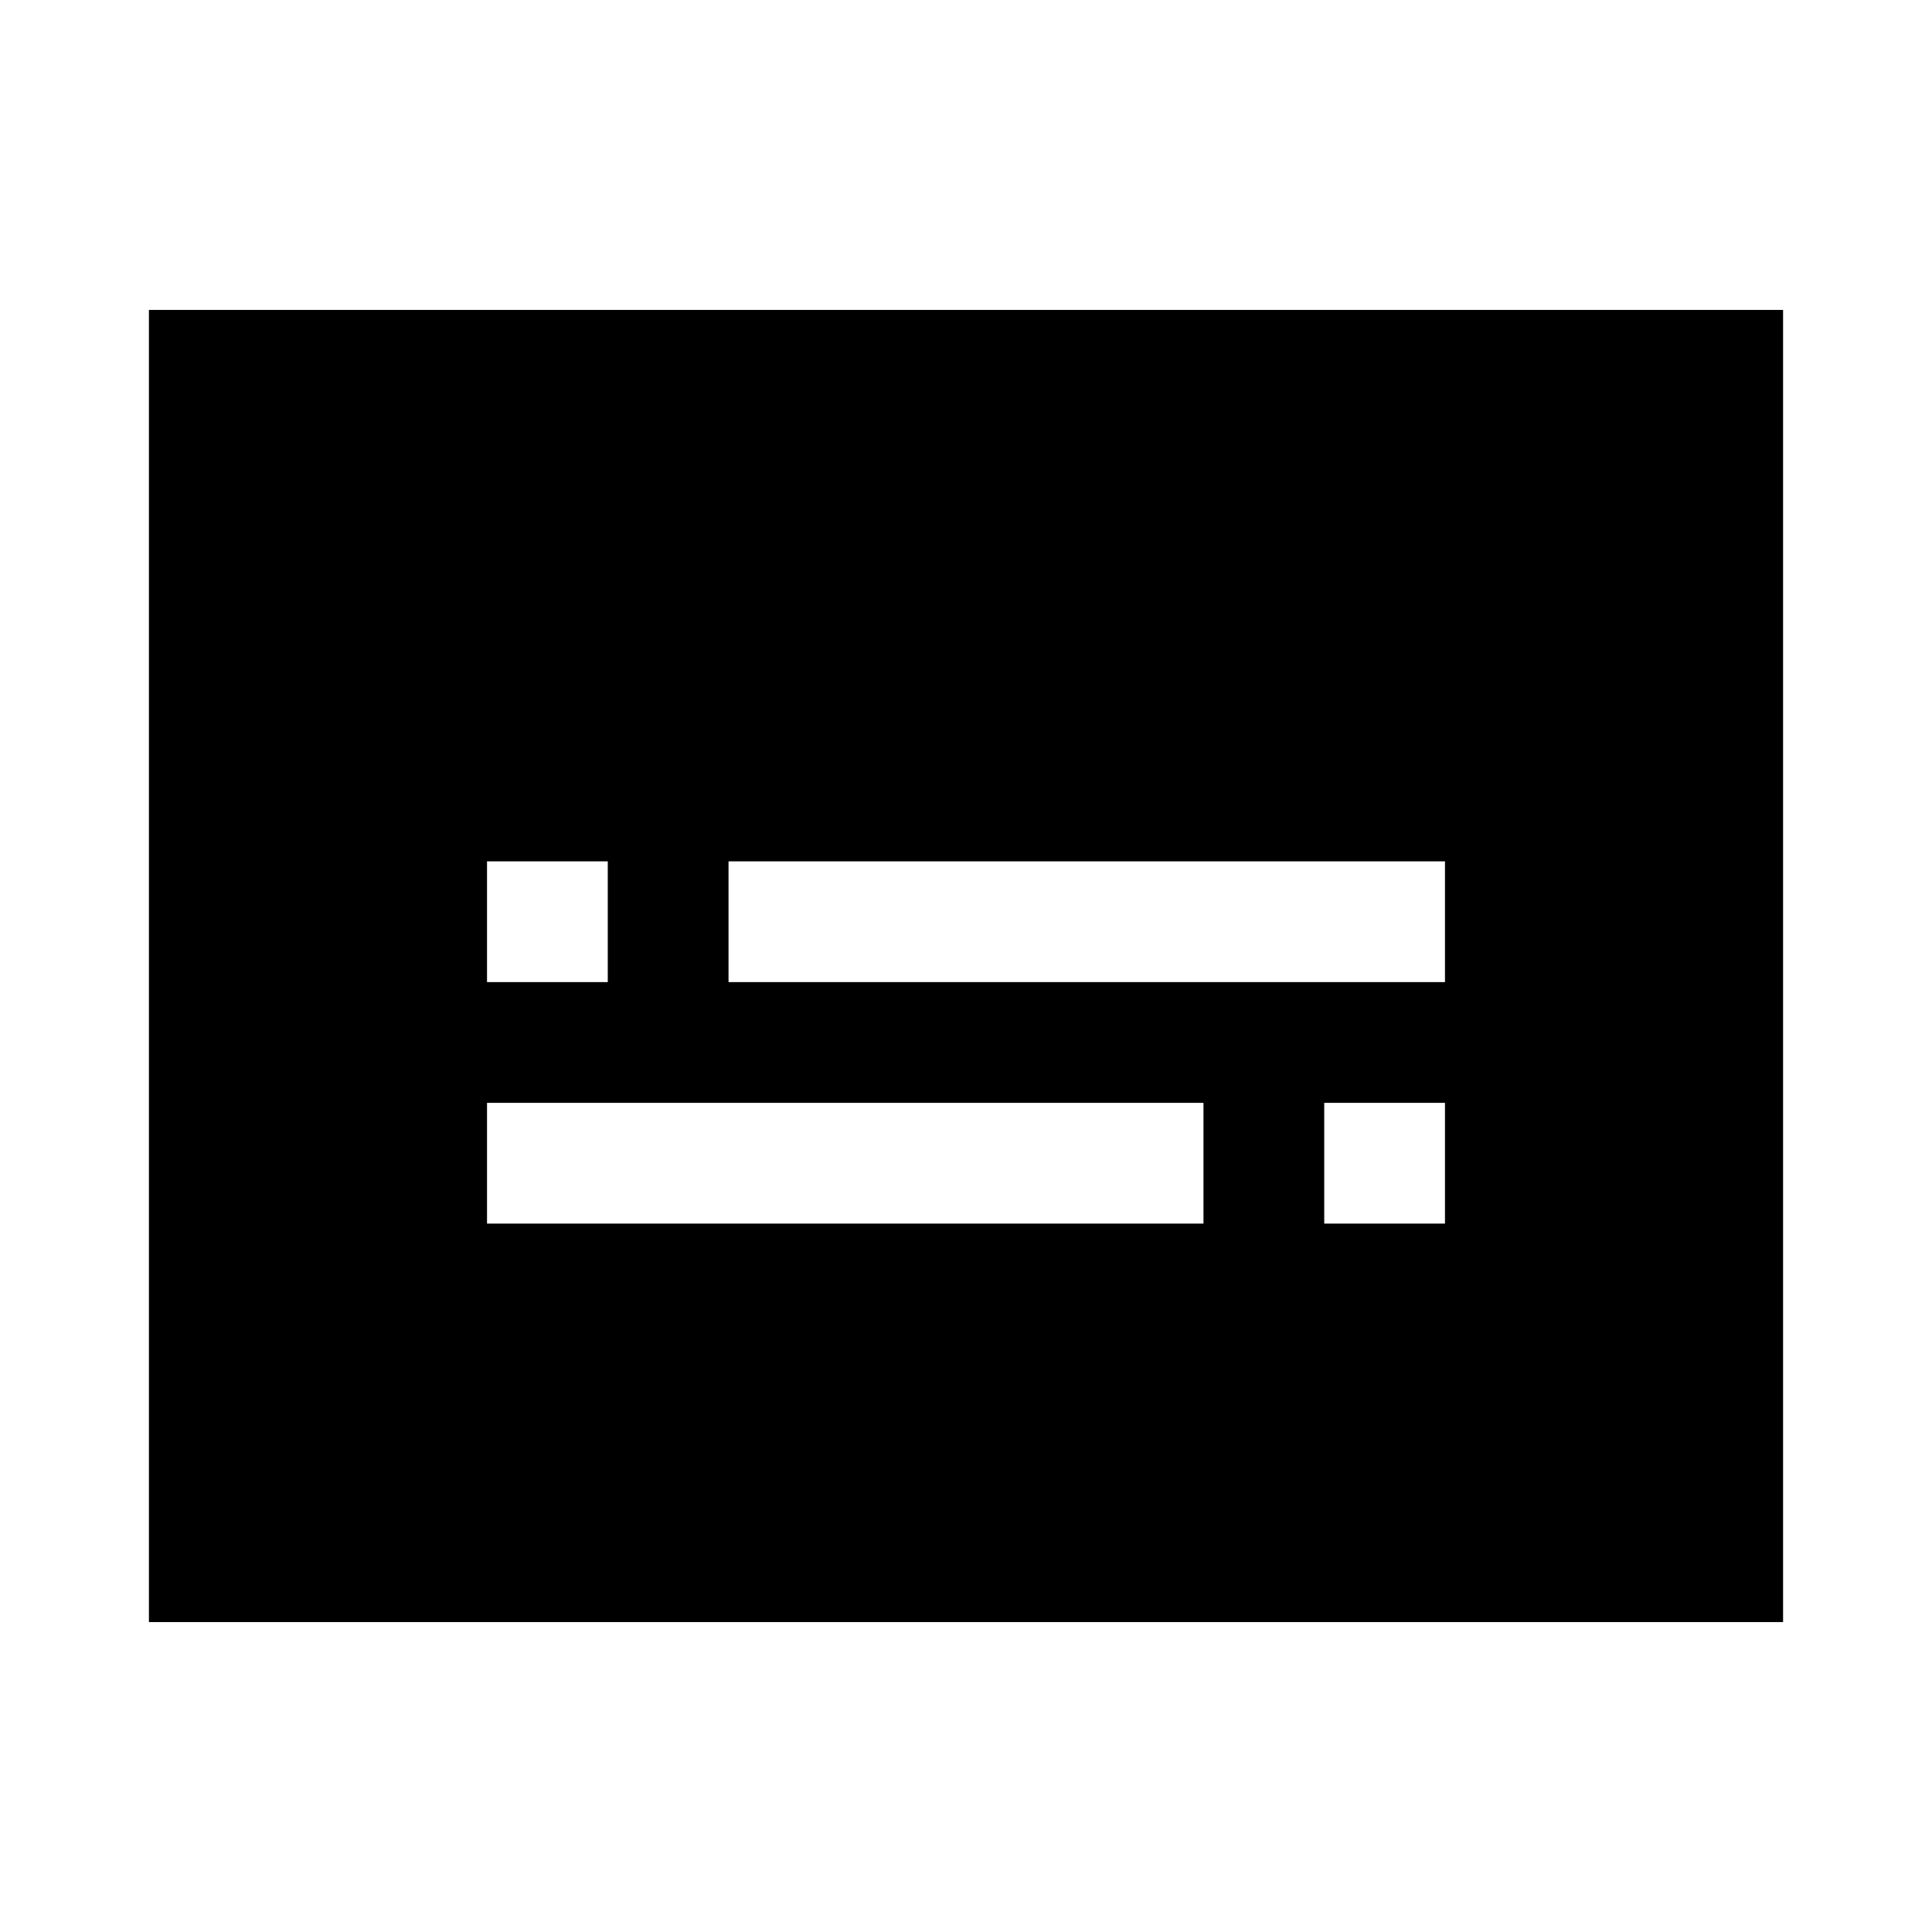 <svg xmlns="http://www.w3.org/2000/svg" height="48" width="48"><path d="M12.1 24.4H15.1V21.4H12.1ZM12.1 30.4H29.9V27.4H12.1ZM32.9 30.4H35.9V27.4H32.9ZM18.1 24.4H35.9V21.4H18.1ZM3.7 40.3V7.7H44.3V40.3Z"/></svg>